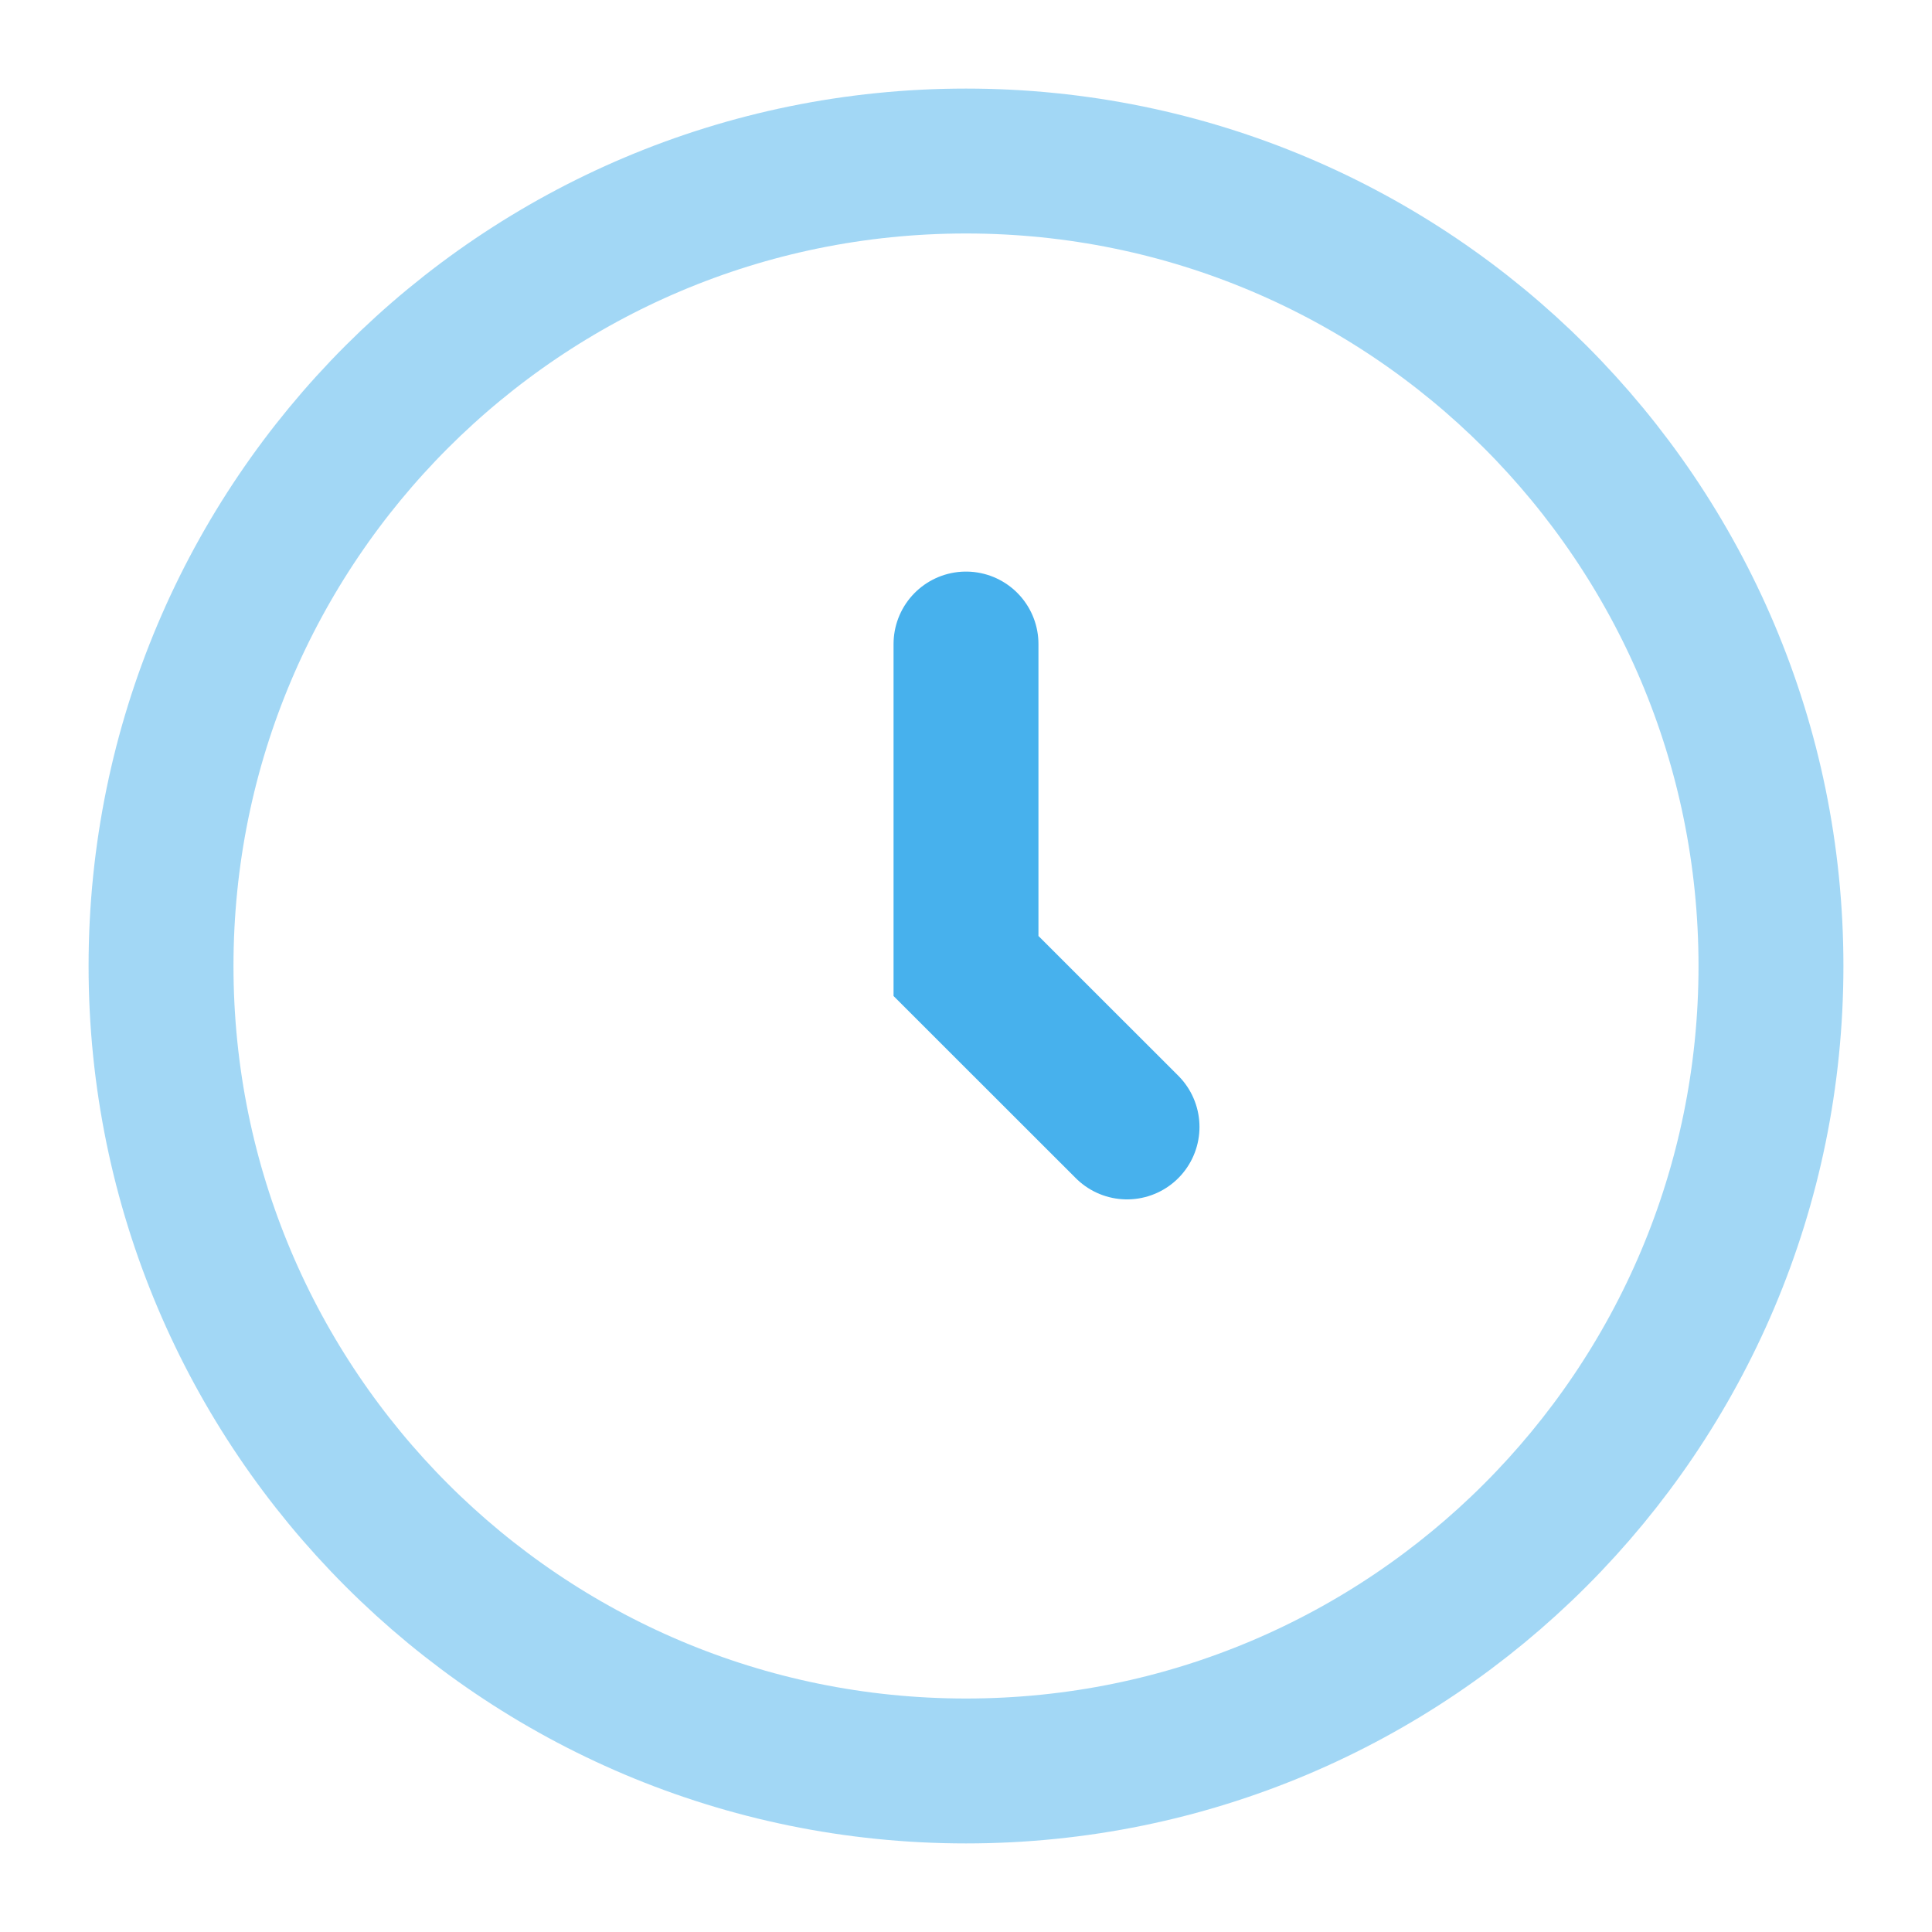 <svg width="20" height="20" viewBox="0 0 20 20" fill="none" xmlns="http://www.w3.org/2000/svg">
<g clip-path="url(#clip0_1605_1799)">
<path opacity="0.5" d="M10 18.333C14.602 18.333 18.333 14.602 18.333 10C18.333 5.397 14.602 1.667 10 1.667C5.398 1.667 1.667 5.397 1.667 10C1.667 14.602 5.398 18.333 10 18.333Z" stroke="#47B1ED" stroke-width="1.5"/>
<path d="M10 6.667V10L11.667 11.666" stroke="#47B1ED" stroke-width="1.5" stroke-linecap="round"/>
</g>
<defs>
<clipPath id="clip0_1605_1799">
<rect width="20" height="20" fill="white"/>
</clipPath>
</defs>
</svg>
